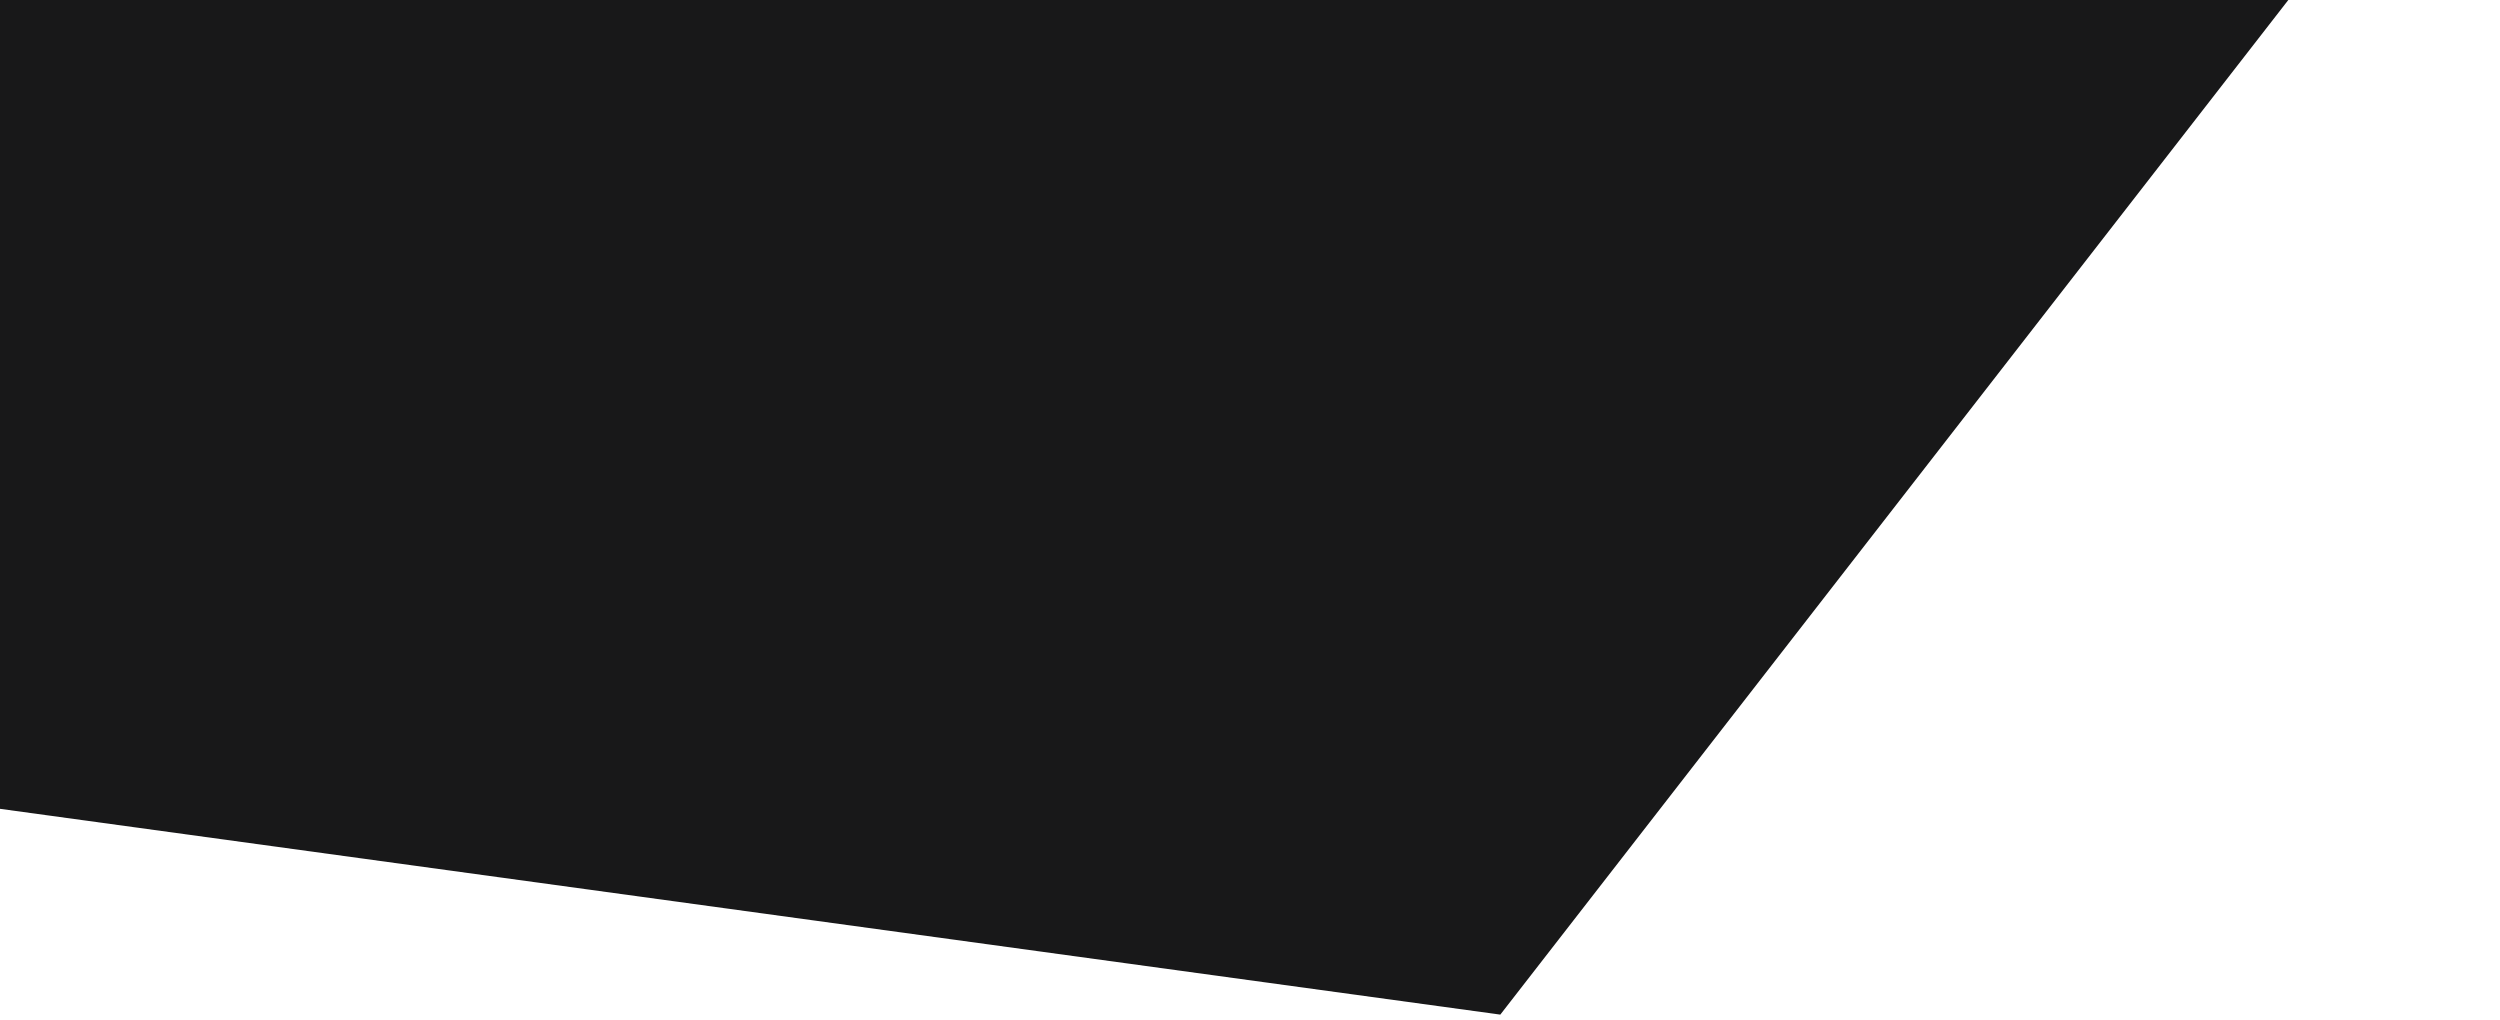 <svg width="98" height="40" viewBox="0 0 98 40" fill="none" xmlns="http://www.w3.org/2000/svg">
<path d="M73.839 -69.431L97.862 -10.507L58.812 39.773L-4.25 31.123L-28.273 -27.802L10.767 -78.078L73.839 -69.431Z" fill="#181819"/>
</svg>
